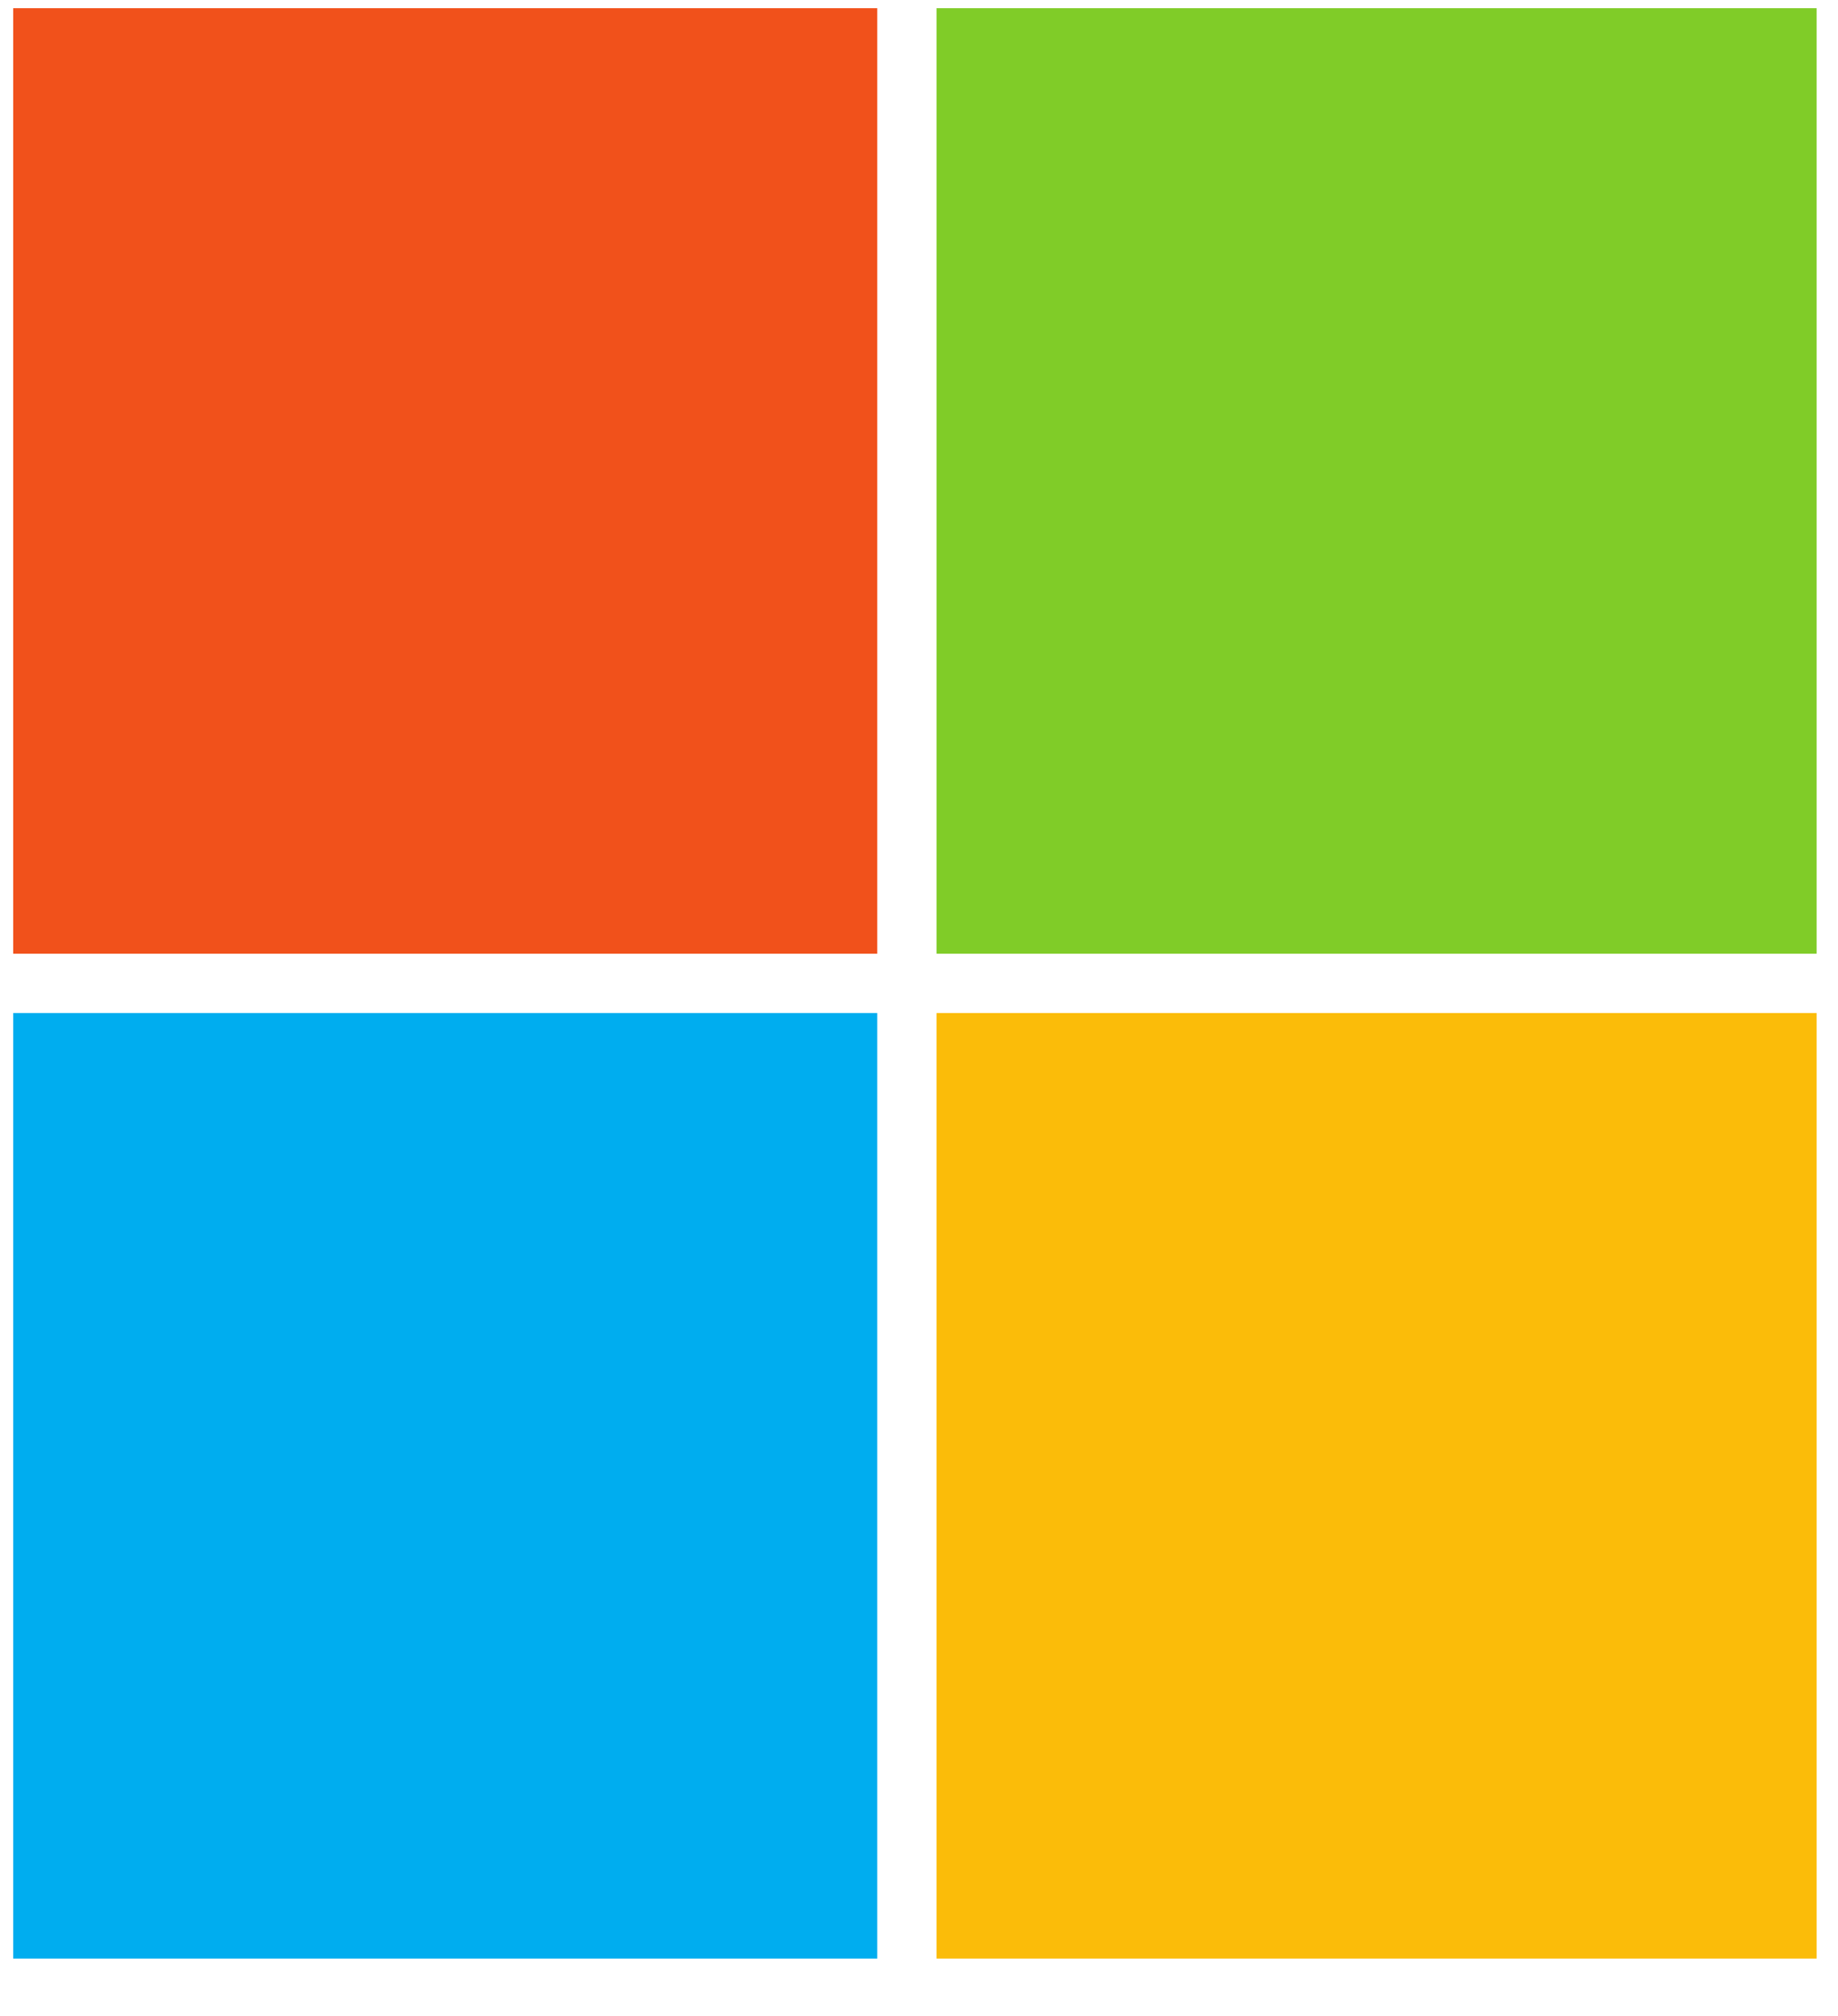 <svg width="31" height="34" viewBox="0 0 31 34" fill="none" xmlns="http://www.w3.org/2000/svg">
<path d="M14.796 16.085H0.223V0.138H14.796V16.085Z" fill="#F1511B"/>
<path d="M30.643 16.085H15.796V0.138H30.639V16.085H30.643Z" fill="#80CC28"/>
<path d="M14.796 33.032H0.223V17.085H14.796V33.032Z" fill="#00ADEF"/>
<path d="M30.643 33.032H15.796V17.085H30.639V33.032H30.643Z" fill="#FBBC09"/>
</svg>
